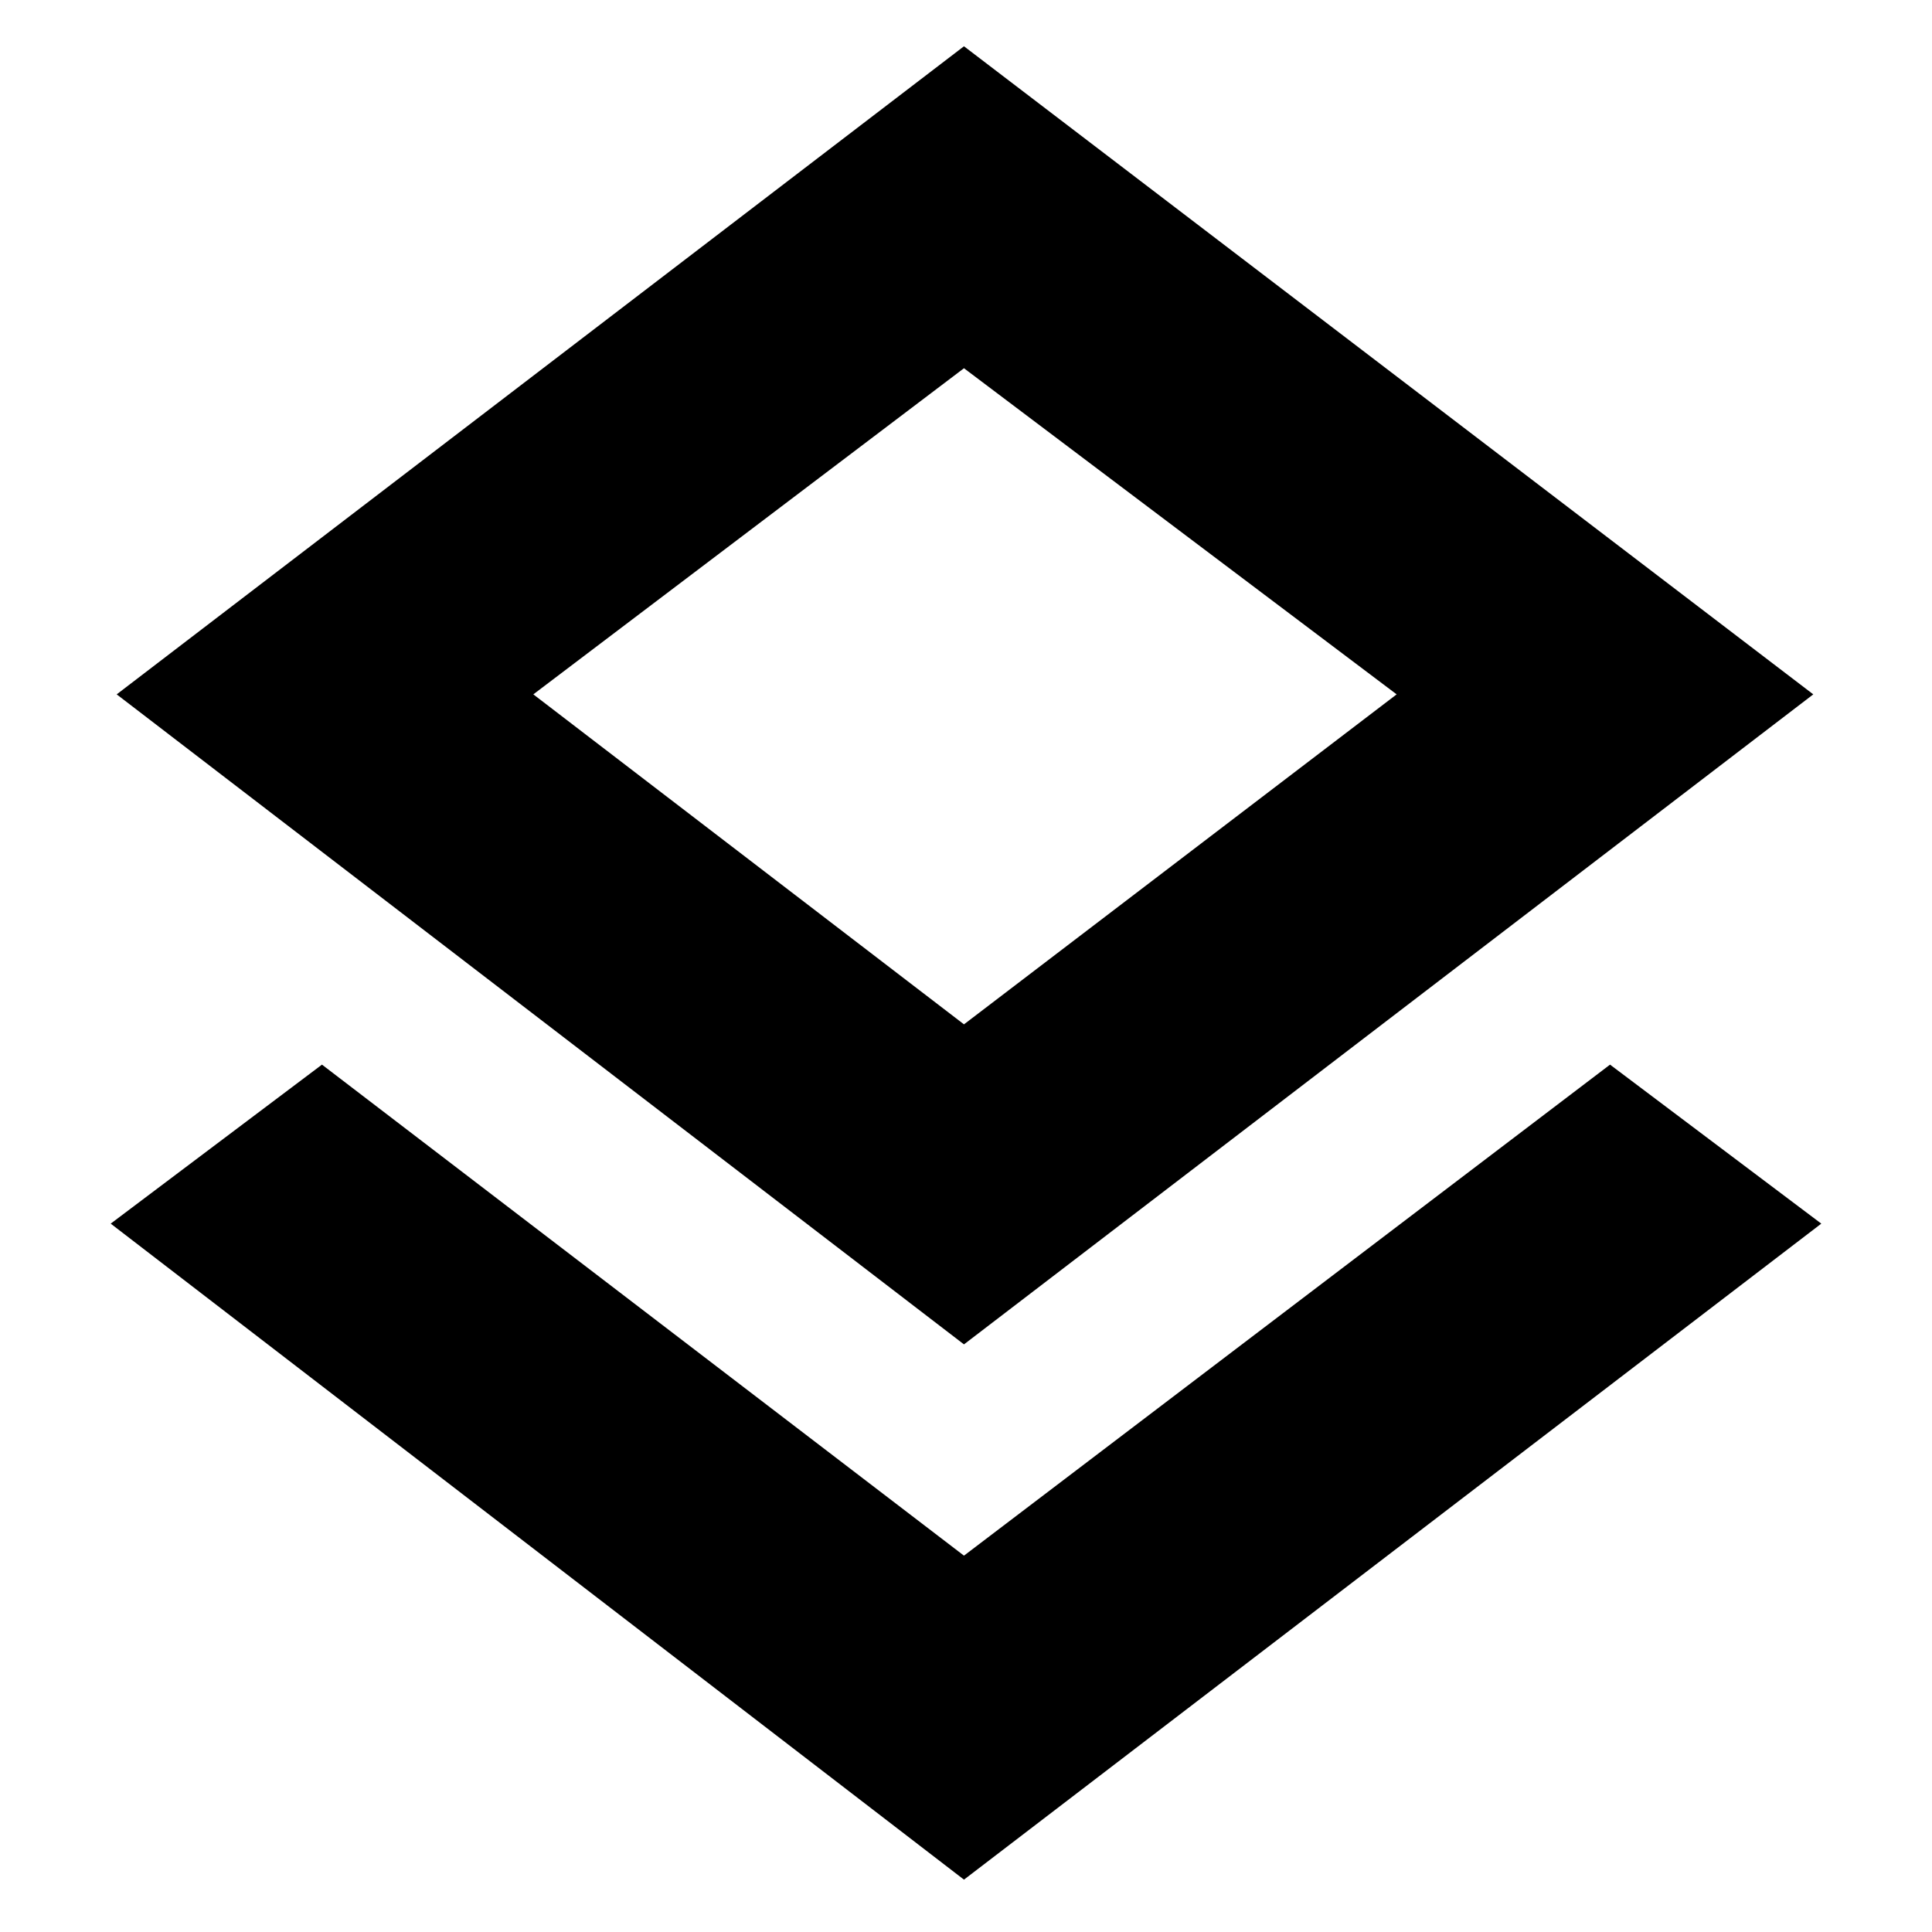 <svg xmlns="http://www.w3.org/2000/svg" height="20" width="20"><path d="M9.979 19.458 1.146 12.667 3.333 11.021 9.979 16.104 16.667 11.021 18.854 12.667ZM9.979 13.917 1.208 7.188 9.979 0.479 18.771 7.188ZM9.979 7.188ZM9.979 10.604 14.458 7.188 9.979 3.812 5.521 7.188Z"/></svg>